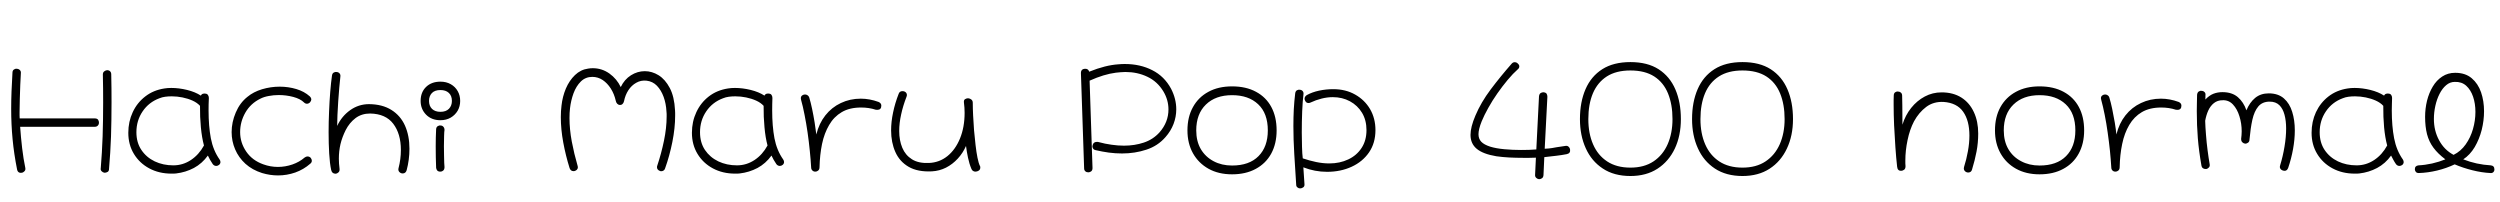 <svg xmlns="http://www.w3.org/2000/svg" xmlns:xlink="http://www.w3.org/1999/xlink" width="429.24" height="34.752"><path fill="black" d="M3.79 29.66L3.79 29.66Q3.07 29.78 2.93 29.09L2.93 29.09Q2.40 26.42 2.16 23.89Q1.92 21.36 1.92 18.67L1.92 18.67Q1.92 17.21 1.98 15.67Q2.04 14.14 2.14 12.48L2.14 12.48Q2.14 12.10 2.40 11.93Q2.66 11.76 2.90 11.81L2.90 11.81Q3.22 11.83 3.42 12.04Q3.62 12.24 3.58 12.58L3.58 12.58Q3.53 13.37 3.48 14.57Q3.43 15.77 3.40 17.03Q3.36 18.29 3.36 19.25L3.36 19.25Q3.36 19.56 3.36 19.85Q3.36 20.14 3.38 20.33L3.38 20.33L16.27 20.33Q16.68 20.33 16.84 20.56Q16.99 20.78 16.99 21.05L16.99 21.05Q16.99 21.36 16.80 21.56Q16.61 21.77 16.27 21.77L16.27 21.77L3.46 21.77Q3.58 23.52 3.80 25.43Q4.03 27.34 4.34 28.80L4.34 28.80Q4.42 29.16 4.22 29.38Q4.03 29.59 3.79 29.66ZM17.95 29.66L17.95 29.66Q17.66 29.62 17.45 29.40Q17.23 29.18 17.30 28.87L17.30 28.87Q17.52 26.21 17.62 23.42Q17.71 20.64 17.71 17.59L17.71 17.59Q17.71 16.44 17.70 15.24Q17.69 14.04 17.66 12.79L17.66 12.79Q17.66 12.43 17.90 12.25Q18.14 12.07 18.38 12.05L18.38 12.05Q18.70 12.05 18.90 12.24Q19.10 12.43 19.10 12.77L19.10 12.77Q19.13 14.02 19.14 15.23Q19.15 16.44 19.15 17.57L19.15 17.57Q19.15 20.64 19.06 23.44Q18.96 26.23 18.72 28.99L18.72 28.99Q18.72 29.38 18.47 29.52Q18.22 29.66 17.95 29.66ZM30.24 29.78L30.24 29.78Q30.05 29.81 29.84 29.81Q29.64 29.81 29.45 29.81L29.45 29.81Q27.31 29.81 25.63 28.91Q23.95 28.01 22.99 26.42Q22.03 24.84 22.03 22.80L22.03 22.80Q22.03 20.88 22.79 19.26Q23.54 17.64 24.94 16.56Q26.33 15.48 28.22 15.19L28.22 15.19Q28.49 15.14 28.80 15.12Q29.11 15.10 29.42 15.10L29.42 15.10Q30.72 15.10 32.12 15.44Q33.53 15.79 34.49 16.42L34.49 16.42Q34.61 16.15 34.87 16.09Q35.14 16.03 35.30 16.08L35.30 16.08Q35.57 16.10 35.71 16.32Q35.86 16.54 35.86 16.82L35.86 16.82Q35.83 17.38 35.82 17.90Q35.81 18.43 35.81 18.96L35.81 18.96Q35.81 21.65 36.20 23.74Q36.60 25.82 37.70 27.38L37.70 27.38Q37.85 27.60 37.85 27.82L37.85 27.82Q37.85 28.10 37.62 28.30Q37.39 28.49 37.13 28.49L37.13 28.49Q36.77 28.49 36.53 28.18L36.53 28.18Q36.29 27.84 36.06 27.43Q35.83 27.02 35.69 26.71L35.69 26.71Q34.70 28.08 33.29 28.84Q31.87 29.59 30.24 29.78ZM29.76 28.39L29.76 28.39Q31.39 28.39 32.77 27.48Q34.15 26.57 35.02 24.98L35.02 24.98Q34.66 23.64 34.49 21.86Q34.32 20.09 34.34 18.17L34.34 18.17Q33.86 17.64 33.07 17.28Q32.28 16.92 31.34 16.73Q30.41 16.54 29.50 16.54L29.50 16.54Q28.90 16.54 28.37 16.61Q27.84 16.68 27.38 16.87L27.38 16.87Q25.56 17.54 24.49 19.12Q23.42 20.69 23.42 22.70L23.42 22.70Q23.42 24.48 24.28 25.75Q25.13 27.02 26.57 27.71Q28.01 28.39 29.76 28.39ZM45 29.71L45 29.71Q43.32 29.18 42.14 28.12Q40.97 27.05 40.37 25.64Q39.77 24.24 39.77 22.68L39.77 22.68Q39.77 20.98 40.48 19.32Q41.18 17.66 42.48 16.63L42.48 16.63Q43.51 15.77 45 15.32Q46.49 14.88 48.02 14.88L48.02 14.88Q49.51 14.88 50.88 15.29Q52.25 15.70 53.18 16.54L53.18 16.54Q53.45 16.80 53.45 17.09L53.45 17.09Q53.45 17.30 53.23 17.57L53.23 17.57Q52.99 17.81 52.70 17.81L52.70 17.81Q52.42 17.81 52.20 17.59L52.20 17.59Q51.58 16.97 50.35 16.64Q49.13 16.32 47.86 16.32L47.86 16.32Q46.97 16.32 46.14 16.48Q45.31 16.63 44.71 16.94L44.71 16.94Q43.03 17.76 42.13 19.33Q41.23 20.90 41.23 22.68L41.23 22.68Q41.23 24.50 42.28 26.03Q43.32 27.55 45.22 28.22L45.22 28.22Q46.44 28.66 47.71 28.66L47.71 28.66Q48.98 28.66 50.20 28.24Q51.41 27.82 52.30 27.05L52.30 27.05Q52.56 26.86 52.80 26.86L52.80 26.86Q53.11 26.86 53.35 27.10L53.35 27.10Q53.54 27.36 53.54 27.60L53.54 27.60Q53.54 27.89 53.28 28.10L53.28 28.10Q52.13 29.11 50.69 29.62Q49.25 30.12 47.74 30.12L47.74 30.12Q46.37 30.12 45 29.71ZM57.67 29.83L57.67 29.83Q57 29.83 56.86 29.18L56.86 29.18Q56.62 28.06 56.52 26.35Q56.42 24.65 56.42 22.70L56.42 22.70Q56.42 20.95 56.50 19.16Q56.57 17.38 56.70 15.77Q56.83 14.16 57 12.98L57 12.98Q57.05 12.60 57.30 12.46Q57.55 12.31 57.79 12.36L57.79 12.36Q58.10 12.38 58.30 12.60Q58.49 12.82 58.44 13.15L58.44 13.15Q58.34 13.97 58.25 15.08Q58.15 16.20 58.07 17.41Q57.98 18.62 57.94 19.73Q57.89 20.83 57.89 21.62L57.89 21.62Q58.68 19.94 60.13 18.91Q61.58 17.88 63.36 17.88L63.36 17.88Q65.66 17.90 67.21 18.88Q68.76 19.85 69.53 21.56Q70.30 23.28 70.30 25.54L70.30 25.54Q70.30 27.43 69.82 29.23L69.82 29.23Q69.65 29.78 69.14 29.78L69.14 29.78Q68.81 29.78 68.57 29.53Q68.33 29.28 68.42 28.90L68.42 28.90Q68.83 27.34 68.83 25.75L68.83 25.75Q68.83 22.97 67.52 21.25Q66.22 19.54 63.55 19.49L63.55 19.49Q62.09 19.49 61.04 20.28Q60 21.07 59.35 22.34L59.35 22.34Q58.75 23.54 58.46 24.74Q58.18 25.94 58.18 27.24L58.18 27.24Q58.18 27.65 58.21 28.09Q58.25 28.54 58.30 28.99L58.30 28.99Q58.34 29.38 58.13 29.58Q57.91 29.78 57.67 29.83ZM75.62 20.64L75.62 20.64Q74.09 20.64 73.15 19.68Q72.22 18.72 72.22 17.33L72.22 17.33Q72.22 15.84 73.15 14.93Q74.09 14.02 75.62 14.02L75.62 14.02Q76.63 14.02 77.40 14.46Q78.17 14.90 78.59 15.65Q79.01 16.39 79.01 17.33L79.01 17.33Q79.01 18.26 78.58 19.01Q78.14 19.75 77.38 20.20Q76.61 20.64 75.62 20.64ZM75.62 19.20L75.62 19.20Q76.58 19.20 77.09 18.67Q77.59 18.14 77.59 17.33L77.59 17.33Q77.59 16.44 77.06 15.95Q76.54 15.46 75.62 15.46L75.62 15.46Q74.66 15.46 74.16 15.97Q73.66 16.49 73.66 17.33L73.66 17.33Q73.66 18.19 74.18 18.70Q74.71 19.20 75.62 19.20ZM75.62 29.47L75.62 29.47Q75.24 29.47 75.07 29.27Q74.90 29.06 74.88 28.80L74.88 28.80Q74.81 27.02 74.81 25.15L74.81 25.15Q74.81 23.57 74.88 22.20L74.88 22.20Q74.90 21.82 75.16 21.66Q75.41 21.50 75.65 21.55L75.65 21.55Q75.94 21.55 76.13 21.77Q76.32 21.98 76.32 22.32L76.32 22.32Q76.27 22.56 76.25 23.35Q76.22 24.14 76.22 25.10L76.22 25.10Q76.22 25.87 76.24 26.63Q76.25 27.38 76.27 27.94Q76.30 28.49 76.32 28.68L76.32 28.68Q76.32 29.09 76.10 29.28Q75.89 29.47 75.62 29.47ZM113.54 29.40L113.54 29.40Q113.38 29.40 113.30 29.35L113.30 29.35Q112.80 29.16 112.80 28.70L112.80 28.70Q112.80 28.66 112.81 28.58Q112.82 28.51 112.85 28.44L112.85 28.44Q113.54 26.38 114.00 24.17Q114.46 21.96 114.46 19.99L114.46 19.99Q114.46 19.78 114.46 19.56Q114.46 19.34 114.43 19.15L114.43 19.15Q114.36 17.78 113.94 16.63Q113.52 15.48 112.79 14.72Q112.06 13.97 111.00 13.85L111.00 13.85Q110.04 13.75 109.24 14.21Q108.43 14.66 107.89 15.49Q107.35 16.32 107.14 17.38L107.14 17.38Q107.06 17.71 106.86 17.88Q106.66 18.05 106.44 18.02L106.44 18.02Q106.18 18.02 105.97 17.81Q105.77 17.59 105.72 17.28L105.72 17.28Q105.46 16.13 104.87 15.20Q104.28 14.28 103.48 13.74Q102.67 13.20 101.69 13.20L101.69 13.20Q100.54 13.20 99.73 13.99Q98.93 14.78 98.47 16.02Q98.02 17.26 97.87 18.58L97.87 18.58Q97.82 18.98 97.80 19.40Q97.78 19.82 97.78 20.28L97.78 20.28Q97.78 22.18 98.17 24.29Q98.57 26.40 99.17 28.46L99.17 28.46Q99.19 28.54 99.20 28.60Q99.22 28.66 99.22 28.70L99.22 28.70Q99.22 28.97 99.05 29.14Q98.88 29.30 98.69 29.35L98.69 29.35Q98.64 29.38 98.57 29.38Q98.50 29.38 98.45 29.38L98.45 29.38Q97.99 29.38 97.80 28.87L97.80 28.87Q97.13 26.74 96.71 24.47Q96.29 22.20 96.29 20.11L96.29 20.11Q96.29 19.58 96.32 19.08Q96.36 18.58 96.41 18.12L96.41 18.12Q96.58 16.58 97.16 15.20Q97.75 13.82 98.72 12.89Q99.70 11.95 100.97 11.78L100.97 11.78Q101.38 11.71 101.78 11.71L101.78 11.71Q103.34 11.71 104.63 12.62Q105.91 13.54 106.58 14.95L106.58 14.95Q107.21 13.63 108.34 12.92Q109.46 12.22 110.71 12.22L110.71 12.22Q111.94 12.22 113.08 12.92Q114.22 13.63 115.00 15.11Q115.78 16.58 115.90 18.94L115.90 18.94Q115.92 19.15 115.92 19.38Q115.92 19.61 115.92 19.85L115.92 19.85Q115.92 21.98 115.44 24.38Q114.96 26.78 114.19 28.92L114.19 28.92Q114.12 29.16 113.93 29.28Q113.74 29.40 113.54 29.40ZM127.01 29.78L127.01 29.78Q126.82 29.81 126.61 29.81Q126.41 29.81 126.22 29.81L126.22 29.81Q124.08 29.81 122.40 28.91Q120.72 28.01 119.76 26.42Q118.80 24.84 118.80 22.80L118.80 22.80Q118.80 20.88 119.56 19.26Q120.31 17.64 121.70 16.56Q123.10 15.48 124.99 15.19L124.99 15.19Q125.26 15.14 125.57 15.12Q125.88 15.10 126.19 15.10L126.19 15.10Q127.49 15.10 128.89 15.44Q130.30 15.79 131.26 16.42L131.26 16.42Q131.38 16.15 131.64 16.09Q131.90 16.03 132.07 16.08L132.07 16.08Q132.34 16.10 132.48 16.32Q132.62 16.54 132.62 16.82L132.62 16.82Q132.60 17.38 132.59 17.90Q132.58 18.43 132.58 18.96L132.58 18.96Q132.58 21.65 132.97 23.74Q133.37 25.82 134.47 27.38L134.47 27.38Q134.62 27.60 134.62 27.82L134.62 27.82Q134.62 28.10 134.39 28.30Q134.16 28.49 133.90 28.49L133.90 28.49Q133.54 28.49 133.30 28.18L133.30 28.18Q133.06 27.84 132.83 27.43Q132.60 27.02 132.46 26.71L132.46 26.71Q131.47 28.08 130.06 28.84Q128.64 29.59 127.01 29.78ZM126.53 28.39L126.53 28.39Q128.16 28.39 129.54 27.48Q130.92 26.57 131.78 24.98L131.78 24.98Q131.42 23.64 131.26 21.86Q131.09 20.09 131.11 18.17L131.11 18.17Q130.63 17.64 129.84 17.28Q129.05 16.92 128.11 16.73Q127.18 16.54 126.26 16.54L126.26 16.54Q125.66 16.54 125.14 16.61Q124.61 16.68 124.15 16.87L124.15 16.87Q122.33 17.54 121.26 19.12Q120.19 20.69 120.19 22.70L120.19 22.70Q120.19 24.48 121.04 25.75Q121.90 27.02 123.34 27.71Q124.78 28.39 126.53 28.39ZM139.99 29.47L139.99 29.47Q139.68 29.47 139.48 29.27Q139.27 29.06 139.27 28.75L139.27 28.75Q139.20 27.43 139.04 25.90Q138.89 24.36 138.66 22.76Q138.43 21.17 138.14 19.72Q137.86 18.26 137.54 17.14L137.54 17.14Q137.50 16.94 137.50 16.87L137.50 16.87Q137.50 16.56 137.72 16.39Q137.95 16.22 138.22 16.22L138.22 16.22Q138.46 16.22 138.66 16.36Q138.86 16.49 138.94 16.73L138.94 16.73Q139.20 17.57 139.44 18.72Q139.68 19.87 139.87 21.04Q140.06 22.20 140.16 23.09L140.16 23.09Q140.62 21.19 141.71 19.81Q142.80 18.43 144.37 17.69Q145.94 16.94 147.79 16.94L147.79 16.94Q149.30 16.94 150.84 17.50L150.84 17.50Q151.32 17.71 151.32 18.14L151.32 18.14Q151.32 18.86 150.62 18.86L150.62 18.86Q150.46 18.86 150.36 18.84L150.36 18.84Q149.21 18.46 147.84 18.46L147.84 18.46Q145.87 18.46 144.53 19.25Q143.18 20.04 142.36 21.46Q141.53 22.87 141.14 24.72Q140.76 26.57 140.71 28.70L140.71 28.70Q140.71 29.09 140.48 29.28Q140.26 29.47 139.99 29.47ZM167.47 29.47L167.47 29.47Q167.28 29.47 167.09 29.36Q166.90 29.26 166.80 29.02L166.80 29.02Q166.42 28.13 166.20 27.07Q165.98 26.02 165.86 25.06L165.86 25.06Q165.34 26.26 164.45 27.23Q163.56 28.20 162.43 28.78Q161.30 29.35 160.01 29.42L160.01 29.42Q157.56 29.54 156.01 28.64Q154.46 27.74 153.73 26.10Q153 24.46 153 22.39L153 22.39Q153 20.90 153.34 19.31Q153.67 17.71 154.30 16.10L154.30 16.10Q154.46 15.65 154.94 15.65L154.94 15.65Q155.28 15.65 155.50 15.84Q155.71 16.03 155.71 16.32L155.71 16.32Q155.71 16.44 155.64 16.63L155.64 16.63Q155.04 18.17 154.72 19.66Q154.39 21.14 154.39 22.49L154.39 22.49Q154.39 24.10 154.92 25.37Q155.45 26.64 156.58 27.35Q157.70 28.06 159.50 27.98L159.50 27.98Q161.28 27.91 162.66 26.81Q164.04 25.70 164.83 23.77Q165.62 21.84 165.62 19.37L165.62 19.37Q165.62 18.94 165.59 18.48Q165.55 18.02 165.50 17.57L165.50 17.57Q165.46 17.16 165.71 17.02Q165.96 16.87 166.22 16.87L166.22 16.87Q166.56 16.90 166.79 17.10Q167.02 17.30 167.02 17.64L167.02 17.64Q167.02 18.60 167.08 19.82Q167.14 21.05 167.24 22.37Q167.35 23.69 167.50 24.91Q167.64 26.14 167.83 27.08Q168.02 28.03 168.26 28.51L168.26 28.51Q168.31 28.58 168.31 28.66Q168.31 28.73 168.31 28.80L168.31 28.80Q168.31 29.11 168.05 29.29Q167.78 29.47 167.47 29.47ZM186.86 29.59L186.86 29.59Q186.55 29.59 186.35 29.41Q186.14 29.23 186.14 28.90L186.14 28.90L185.59 12.55Q185.59 11.81 186.36 11.81L186.36 11.81Q186.86 11.81 187.01 12.31L187.01 12.31Q189.82 11.18 192.05 11.04L192.05 11.04Q192.31 11.02 192.59 11.00Q192.86 10.99 193.13 10.99L193.13 10.99Q195.77 10.99 197.84 12.05Q199.92 13.10 201.07 15.24L201.07 15.24Q201.96 16.97 201.96 18.77L201.96 18.77Q201.96 20.06 201.49 21.29Q201.02 22.51 200.11 23.54L200.11 23.54Q198.79 25.06 196.82 25.70Q194.86 26.35 192.65 26.35L192.65 26.35Q191.52 26.35 190.38 26.20Q189.24 26.04 188.11 25.78L188.11 25.78Q187.82 25.73 187.69 25.52Q187.56 25.32 187.56 25.13L187.56 25.13Q187.56 25.03 187.61 24.89L187.61 24.89Q187.75 24.36 188.35 24.36L188.35 24.36Q188.45 24.36 188.52 24.37Q188.59 24.38 188.69 24.41L188.69 24.41Q189.74 24.70 190.85 24.85Q191.95 25.01 192.98 25.01L192.98 25.01Q194.81 25.01 196.39 24.48Q197.98 23.95 199.08 22.73L199.08 22.73Q200.62 20.98 200.62 18.79L200.62 18.79Q200.62 17.16 199.75 15.70L199.75 15.70Q198.72 13.99 197.00 13.18Q195.29 12.36 193.22 12.36L193.22 12.36Q192.84 12.36 192.42 12.40Q192 12.43 191.59 12.48L191.59 12.48Q189.55 12.74 187.08 13.85L187.08 13.85L187.58 28.85Q187.58 29.23 187.36 29.41Q187.13 29.59 186.86 29.59ZM211.54 29.93L211.54 29.93Q209.21 29.93 207.49 28.97Q205.78 28.01 204.83 26.32Q203.88 24.62 203.88 22.39L203.88 22.39Q203.88 20.09 204.82 18.40Q205.75 16.70 207.47 15.77Q209.18 14.83 211.54 14.83L211.54 14.83Q213.94 14.83 215.65 15.76Q217.37 16.68 218.28 18.37Q219.19 20.06 219.19 22.39L219.19 22.39Q219.19 24.67 218.26 26.38Q217.32 28.08 215.60 29.00Q213.89 29.93 211.54 29.93ZM211.54 28.42L211.54 28.42Q214.49 28.42 216.08 26.81Q217.68 25.20 217.68 22.39L217.68 22.39Q217.68 19.46 216.02 17.90Q214.37 16.34 211.54 16.34L211.54 16.34Q208.70 16.34 207.05 17.95Q205.39 19.56 205.39 22.39L205.39 22.39Q205.39 24.26 206.18 25.61Q206.98 26.95 208.37 27.68Q209.76 28.42 211.54 28.42ZM223.22 32.35L223.22 32.35Q222.98 32.35 222.77 32.18Q222.55 32.02 222.55 31.70L222.55 31.70Q222.36 28.94 222.22 26.44Q222.07 23.93 222.07 21.65L222.07 21.65Q222.07 20.16 222.14 18.76Q222.22 17.35 222.38 16.03L222.38 16.03Q222.43 15.65 222.68 15.50Q222.94 15.36 223.18 15.41L223.18 15.41Q223.49 15.43 223.67 15.65Q223.85 15.86 223.80 16.20L223.80 16.20Q223.66 17.30 223.58 19.10Q223.51 20.90 223.51 22.75L223.51 22.75Q223.51 24.05 223.55 25.22Q223.58 26.40 223.68 27.19L223.68 27.19Q224.83 27.58 225.98 27.82Q227.14 28.06 228.24 28.06L228.24 28.06Q230.04 28.06 231.49 27.37Q232.94 26.69 233.78 25.40Q234.62 24.12 234.62 22.34L234.62 22.34Q234.62 20.64 233.86 19.37Q233.09 18.10 231.78 17.39Q230.47 16.68 228.84 16.68L228.84 16.68Q227.88 16.68 226.90 16.93Q225.91 17.18 225.05 17.59L225.05 17.59Q224.88 17.69 224.66 17.69L224.66 17.69Q224.26 17.69 224.09 17.30L224.09 17.30Q223.99 17.14 223.99 16.94L223.99 16.94Q223.99 16.58 224.38 16.32L224.38 16.32Q225.29 15.82 226.49 15.56Q227.69 15.31 228.91 15.31L228.91 15.31Q231.05 15.31 232.68 16.24Q234.31 17.16 235.24 18.74Q236.16 20.33 236.16 22.34L236.16 22.34Q236.16 24.55 235.06 26.16Q233.95 27.77 232.07 28.63Q230.18 29.50 227.86 29.50L227.86 29.50Q225.74 29.50 223.78 28.73L223.78 28.73L223.97 31.58Q224.02 31.99 223.75 32.17Q223.49 32.35 223.22 32.35ZM264.24 30.77L264.24 30.77Q263.93 30.72 263.74 30.52Q263.54 30.31 263.57 30L263.57 30L263.71 27.07Q263.14 27.10 262.60 27.10Q262.06 27.10 261.50 27.10L261.50 27.10Q260.26 27.10 259.12 27.04Q257.98 26.98 256.92 26.83L256.92 26.83Q254.64 26.45 253.56 25.56Q252.48 24.67 252.48 23.16L252.48 23.16Q252.48 21.82 253.32 19.85L253.32 19.85Q254.28 17.57 255.95 15.35Q257.62 13.13 259.56 10.92L259.56 10.92Q259.78 10.68 260.06 10.68L260.06 10.68Q260.38 10.68 260.59 10.90L260.59 10.90Q260.86 11.14 260.86 11.38L260.86 11.38Q260.86 11.69 260.62 11.88L260.62 11.88Q259.78 12.62 258.86 13.72Q257.95 14.81 257.09 16.04Q256.22 17.28 255.53 18.53Q254.83 19.78 254.40 20.83L254.40 20.83Q253.85 22.20 253.85 23.04L253.85 23.04Q253.85 23.83 254.33 24.34Q254.81 24.84 255.86 25.18L255.86 25.18Q256.87 25.49 258.29 25.62Q259.70 25.75 261.14 25.75L261.14 25.75Q261.84 25.75 262.51 25.73Q263.18 25.70 263.78 25.66L263.78 25.66L264.24 16.54Q264.29 16.13 264.52 15.98Q264.74 15.84 265.01 15.84L265.01 15.84Q265.42 15.89 265.55 16.10Q265.68 16.32 265.68 16.61L265.68 16.61L265.22 25.54Q265.68 25.51 265.94 25.49Q266.21 25.46 266.48 25.42Q266.76 25.37 267.26 25.28Q267.77 25.20 268.73 25.06L268.73 25.06Q269.09 24.98 269.32 25.19Q269.54 25.39 269.57 25.63L269.57 25.63Q269.69 26.33 268.99 26.47L268.99 26.47Q268.42 26.57 268.12 26.62Q267.82 26.66 267.61 26.69Q267.41 26.71 267.16 26.75Q266.90 26.78 266.45 26.83Q265.99 26.88 265.15 26.98L265.15 26.98L265.01 30.07Q264.98 30.46 264.74 30.61Q264.50 30.77 264.24 30.77ZM279.94 30.22L279.94 30.22Q277.13 30.22 275.20 28.94Q273.26 27.67 272.27 25.46Q271.27 23.26 271.27 20.45L271.27 20.45Q271.27 17.52 272.23 15.31Q273.19 13.10 275.11 11.88Q277.03 10.66 279.94 10.66L279.94 10.66Q282.86 10.66 284.78 11.89Q286.70 13.13 287.65 15.34Q288.60 17.54 288.60 20.45L288.60 20.45Q288.60 23.30 287.56 25.51Q286.51 27.72 284.58 28.97Q282.65 30.22 279.94 30.22ZM279.94 28.78L279.94 28.78Q282.29 28.78 283.90 27.71Q285.50 26.64 286.33 24.76Q287.16 22.87 287.16 20.45L287.16 20.45Q287.16 17.93 286.39 16.04Q285.62 14.16 284.03 13.13Q282.43 12.10 279.94 12.10L279.94 12.10Q277.49 12.10 275.89 13.12Q274.30 14.14 273.50 16.01Q272.71 17.88 272.71 20.45L272.71 20.45Q272.71 22.92 273.53 24.79Q274.34 26.66 275.95 27.72Q277.56 28.78 279.94 28.78ZM299.18 30.22L299.18 30.22Q296.38 30.22 294.44 28.94Q292.51 27.67 291.52 25.46Q290.52 23.26 290.52 20.45L290.52 20.45Q290.52 17.52 291.48 15.31Q292.44 13.10 294.36 11.88Q296.28 10.66 299.18 10.66L299.18 10.66Q302.11 10.66 304.03 11.89Q305.95 13.13 306.90 15.34Q307.85 17.54 307.85 20.45L307.85 20.45Q307.85 23.30 306.80 25.51Q305.76 27.72 303.83 28.97Q301.90 30.22 299.18 30.22ZM299.18 28.78L299.18 28.78Q301.54 28.78 303.14 27.71Q304.75 26.64 305.58 24.76Q306.41 22.87 306.41 20.45L306.41 20.45Q306.41 17.93 305.64 16.04Q304.87 14.16 303.28 13.13Q301.68 12.10 299.18 12.10L299.18 12.10Q296.74 12.10 295.14 13.12Q293.54 14.14 292.75 16.01Q291.96 17.88 291.96 20.45L291.96 20.45Q291.96 22.92 292.78 24.79Q293.59 26.66 295.20 27.72Q296.81 28.78 299.18 28.78ZM337.94 29.62L337.94 29.62Q337.63 29.62 337.40 29.41Q337.18 29.21 337.18 28.90L337.18 28.90Q337.18 28.80 337.22 28.66L337.22 28.66Q337.63 27.38 337.88 25.98Q338.14 24.58 338.14 23.28L338.14 23.28Q338.14 20.71 337.07 19.19Q336.00 17.66 333.70 17.50L333.70 17.50Q331.97 17.42 330.72 18.36Q329.47 19.30 328.63 20.83L328.63 20.83Q327.89 22.25 327.52 24.05Q327.14 25.85 327.14 27.55L327.14 27.55Q327.14 27.79 327.14 28.04Q327.14 28.30 327.17 28.54L327.17 28.54Q327.17 28.97 326.92 29.15Q326.66 29.33 326.40 29.33L326.40 29.33Q325.80 29.33 325.73 28.63L325.73 28.63Q325.56 27.12 325.43 25.26Q325.30 23.40 325.21 21.52Q325.13 19.63 325.13 18.05L325.13 18.05Q325.13 17.59 325.13 17.18Q325.13 16.78 325.15 16.42L325.15 16.42Q325.15 16.01 325.40 15.84Q325.66 15.67 325.90 15.72L325.90 15.72Q326.18 15.72 326.39 15.91Q326.59 16.10 326.59 16.44L326.59 16.44Q326.62 17.38 326.62 18.07Q326.62 18.77 326.63 19.51Q326.64 20.26 326.64 21.41L326.64 21.41Q327.14 19.78 328.14 18.53Q329.14 17.28 330.48 16.57Q331.82 15.86 333.36 15.86L333.36 15.86Q335.35 15.86 336.76 16.75Q338.16 17.64 338.90 19.24Q339.65 20.83 339.65 22.92L339.65 22.92Q339.65 24.53 339.36 26.04Q339.07 27.55 338.59 29.11L338.59 29.11Q338.52 29.38 338.34 29.50Q338.16 29.62 337.94 29.62ZM350.18 29.93L350.18 29.93Q347.86 29.93 346.14 28.97Q344.42 28.01 343.48 26.32Q342.53 24.62 342.53 22.39L342.53 22.39Q342.53 20.09 343.46 18.40Q344.40 16.70 346.12 15.77Q347.83 14.83 350.18 14.83L350.18 14.83Q352.58 14.83 354.30 15.76Q356.02 16.68 356.93 18.37Q357.84 20.06 357.84 22.39L357.84 22.39Q357.84 24.67 356.90 26.38Q355.97 28.08 354.25 29.00Q352.54 29.93 350.18 29.93ZM350.18 28.42L350.18 28.42Q353.14 28.42 354.73 26.81Q356.33 25.20 356.33 22.39L356.33 22.39Q356.33 19.46 354.67 17.90Q353.02 16.34 350.18 16.34L350.18 16.34Q347.35 16.34 345.70 17.95Q344.04 19.56 344.04 22.39L344.04 22.39Q344.04 24.26 344.83 25.61Q345.62 26.95 347.02 27.68Q348.41 28.42 350.18 28.42ZM363.22 29.47L363.22 29.47Q362.90 29.47 362.70 29.27Q362.50 29.06 362.50 28.75L362.50 28.75Q362.42 27.43 362.27 25.90Q362.11 24.36 361.88 22.76Q361.66 21.17 361.37 19.72Q361.08 18.26 360.77 17.14L360.77 17.14Q360.72 16.94 360.72 16.87L360.72 16.87Q360.72 16.56 360.95 16.39Q361.18 16.22 361.44 16.22L361.44 16.22Q361.68 16.22 361.88 16.36Q362.09 16.49 362.16 16.73L362.16 16.73Q362.42 17.57 362.66 18.72Q362.90 19.87 363.10 21.04Q363.29 22.20 363.38 23.09L363.38 23.09Q363.84 21.19 364.93 19.81Q366.02 18.43 367.60 17.69Q369.17 16.94 371.02 16.94L371.02 16.94Q372.53 16.94 374.06 17.50L374.06 17.50Q374.54 17.71 374.54 18.14L374.54 18.14Q374.54 18.86 373.85 18.86L373.85 18.86Q373.68 18.86 373.58 18.84L373.58 18.84Q372.43 18.46 371.06 18.46L371.06 18.46Q369.10 18.46 367.75 19.25Q366.41 20.04 365.58 21.46Q364.75 22.87 364.37 24.72Q363.98 26.57 363.94 28.70L363.94 28.70Q363.94 29.09 363.71 29.28Q363.48 29.47 363.22 29.47ZM392.26 29.33L392.26 29.33Q391.94 29.33 391.69 29.14Q391.44 28.94 391.44 28.63L391.44 28.63Q391.44 28.54 391.49 28.39L391.49 28.39Q391.97 26.83 392.24 25.18Q392.52 23.52 392.52 22.06L392.52 22.06Q392.52 20.74 392.24 19.70Q391.97 18.67 391.36 18.06Q390.74 17.45 389.69 17.45L389.69 17.45Q388.44 17.45 387.74 18.28Q387.05 19.10 386.72 20.57Q386.40 22.03 386.23 23.95L386.23 23.95Q386.23 24.31 385.99 24.49Q385.75 24.67 385.49 24.67L385.49 24.67Q385.18 24.62 384.98 24.41Q384.79 24.19 384.79 23.88L384.79 23.88Q384.84 23.54 384.86 23.22Q384.89 22.90 384.89 22.56L384.89 22.56Q384.89 21.19 384.50 19.96Q384.12 18.72 383.39 17.94Q382.66 17.16 381.60 17.21L381.60 17.21Q380.74 17.21 380.12 17.70Q379.51 18.19 379.15 18.98Q378.79 19.78 378.62 20.74L378.62 20.74Q378.65 21.82 378.76 23.14Q378.86 24.46 379.03 25.78Q379.20 27.10 379.39 28.18L379.39 28.18Q379.46 28.54 379.26 28.75Q379.06 28.97 378.82 29.02L378.82 29.02Q378.50 29.04 378.28 28.91Q378.05 28.78 377.98 28.44L377.98 28.44Q377.54 25.94 377.36 23.75Q377.18 21.55 377.18 19.08L377.18 19.08Q377.18 18.41 377.20 17.71Q377.21 17.02 377.23 16.27L377.23 16.27Q377.28 15.86 377.52 15.71Q377.76 15.55 378.00 15.60L378.00 15.60Q378.29 15.60 378.50 15.80Q378.72 16.01 378.67 16.34L378.67 16.34L378.65 17.09Q379.30 16.39 380.03 16.10Q380.76 15.82 381.58 15.82L381.58 15.82Q383.23 15.82 384.23 16.68Q385.22 17.54 385.70 18.94L385.70 18.94Q386.26 17.59 387.20 16.81Q388.15 16.03 389.54 16.03L389.54 16.03Q391.15 16.03 392.14 16.90Q393.12 17.76 393.56 19.20Q394.01 20.64 394.01 22.39L394.01 22.39Q394.01 23.93 393.71 25.58Q393.41 27.24 392.88 28.80L392.88 28.80Q392.69 29.33 392.26 29.33ZM405.10 29.78L405.10 29.78Q404.90 29.81 404.70 29.81Q404.50 29.81 404.30 29.81L404.30 29.81Q402.17 29.81 400.49 28.91Q398.81 28.01 397.85 26.42Q396.89 24.84 396.89 22.80L396.89 22.80Q396.89 20.88 397.64 19.26Q398.40 17.64 399.79 16.56Q401.18 15.48 403.08 15.19L403.08 15.19Q403.34 15.14 403.66 15.12Q403.97 15.10 404.28 15.10L404.28 15.10Q405.58 15.10 406.98 15.44Q408.38 15.79 409.34 16.42L409.34 16.42Q409.46 16.15 409.73 16.09Q409.99 16.03 410.16 16.08L410.16 16.08Q410.42 16.10 410.57 16.32Q410.71 16.54 410.71 16.82L410.71 16.82Q410.69 17.38 410.68 17.90Q410.66 18.43 410.66 18.96L410.66 18.96Q410.66 21.65 411.06 23.74Q411.46 25.82 412.56 27.38L412.56 27.38Q412.70 27.60 412.70 27.82L412.70 27.82Q412.70 28.10 412.48 28.30Q412.25 28.49 411.98 28.49L411.98 28.49Q411.62 28.49 411.38 28.18L411.38 28.18Q411.14 27.84 410.92 27.43Q410.69 27.02 410.54 26.71L410.54 26.71Q409.56 28.08 408.14 28.84Q406.73 29.59 405.10 29.78ZM404.62 28.39L404.62 28.39Q406.25 28.39 407.63 27.48Q409.01 26.57 409.87 24.98L409.87 24.98Q409.51 23.64 409.34 21.86Q409.18 20.09 409.20 18.17L409.20 18.17Q408.72 17.64 407.93 17.28Q407.14 16.92 406.20 16.73Q405.26 16.54 404.35 16.54L404.35 16.54Q403.75 16.54 403.22 16.61Q402.70 16.68 402.24 16.87L402.24 16.87Q400.42 17.54 399.35 19.12Q398.28 20.69 398.28 22.70L398.28 22.70Q398.28 24.48 399.13 25.75Q399.98 27.02 401.42 27.71Q402.86 28.39 404.62 28.39ZM415.30 29.71L415.30 29.71Q414.94 29.71 414.78 29.50Q414.62 29.28 414.62 29.06L414.62 29.06Q414.62 28.46 415.25 28.39L415.25 28.39Q416.35 28.34 417.58 28.07Q418.80 27.79 419.86 27.36L419.86 27.36Q418.58 26.40 417.82 25.37Q417.05 24.34 416.71 23.04Q416.38 21.74 416.38 20.06L416.38 20.06Q416.38 18.65 416.71 17.29Q417.05 15.94 417.70 14.86Q418.34 13.78 419.32 13.14Q420.29 12.50 421.54 12.50L421.54 12.50Q423.29 12.50 424.38 13.43Q425.47 14.35 425.99 15.85Q426.50 17.35 426.50 19.10L426.50 19.10Q426.50 20.69 426.10 22.30Q425.69 23.90 424.90 25.25Q424.10 26.59 422.93 27.36L422.93 27.36Q425.18 28.25 427.66 28.39L427.66 28.39Q428.28 28.46 428.28 29.09L428.28 29.09Q428.28 29.38 428.09 29.56Q427.90 29.74 427.61 29.71L427.61 29.71Q426.12 29.64 424.49 29.23Q422.86 28.82 421.46 28.22L421.46 28.22Q420.02 28.90 418.44 29.28Q416.86 29.66 415.30 29.71ZM421.27 26.59L421.27 26.59Q422.52 25.97 423.35 24.79Q424.18 23.62 424.60 22.15Q425.02 20.69 425.02 19.22L425.02 19.22Q425.02 17.78 424.62 16.61Q424.22 15.43 423.44 14.72Q422.66 14.02 421.49 14.06L421.49 14.06Q420.65 14.06 419.99 14.63Q419.33 15.19 418.86 16.12Q418.39 17.04 418.14 18.17Q417.89 19.30 417.89 20.42L417.89 20.42Q417.89 22.44 418.78 24.08Q419.66 25.73 421.27 26.59Z"/></svg>